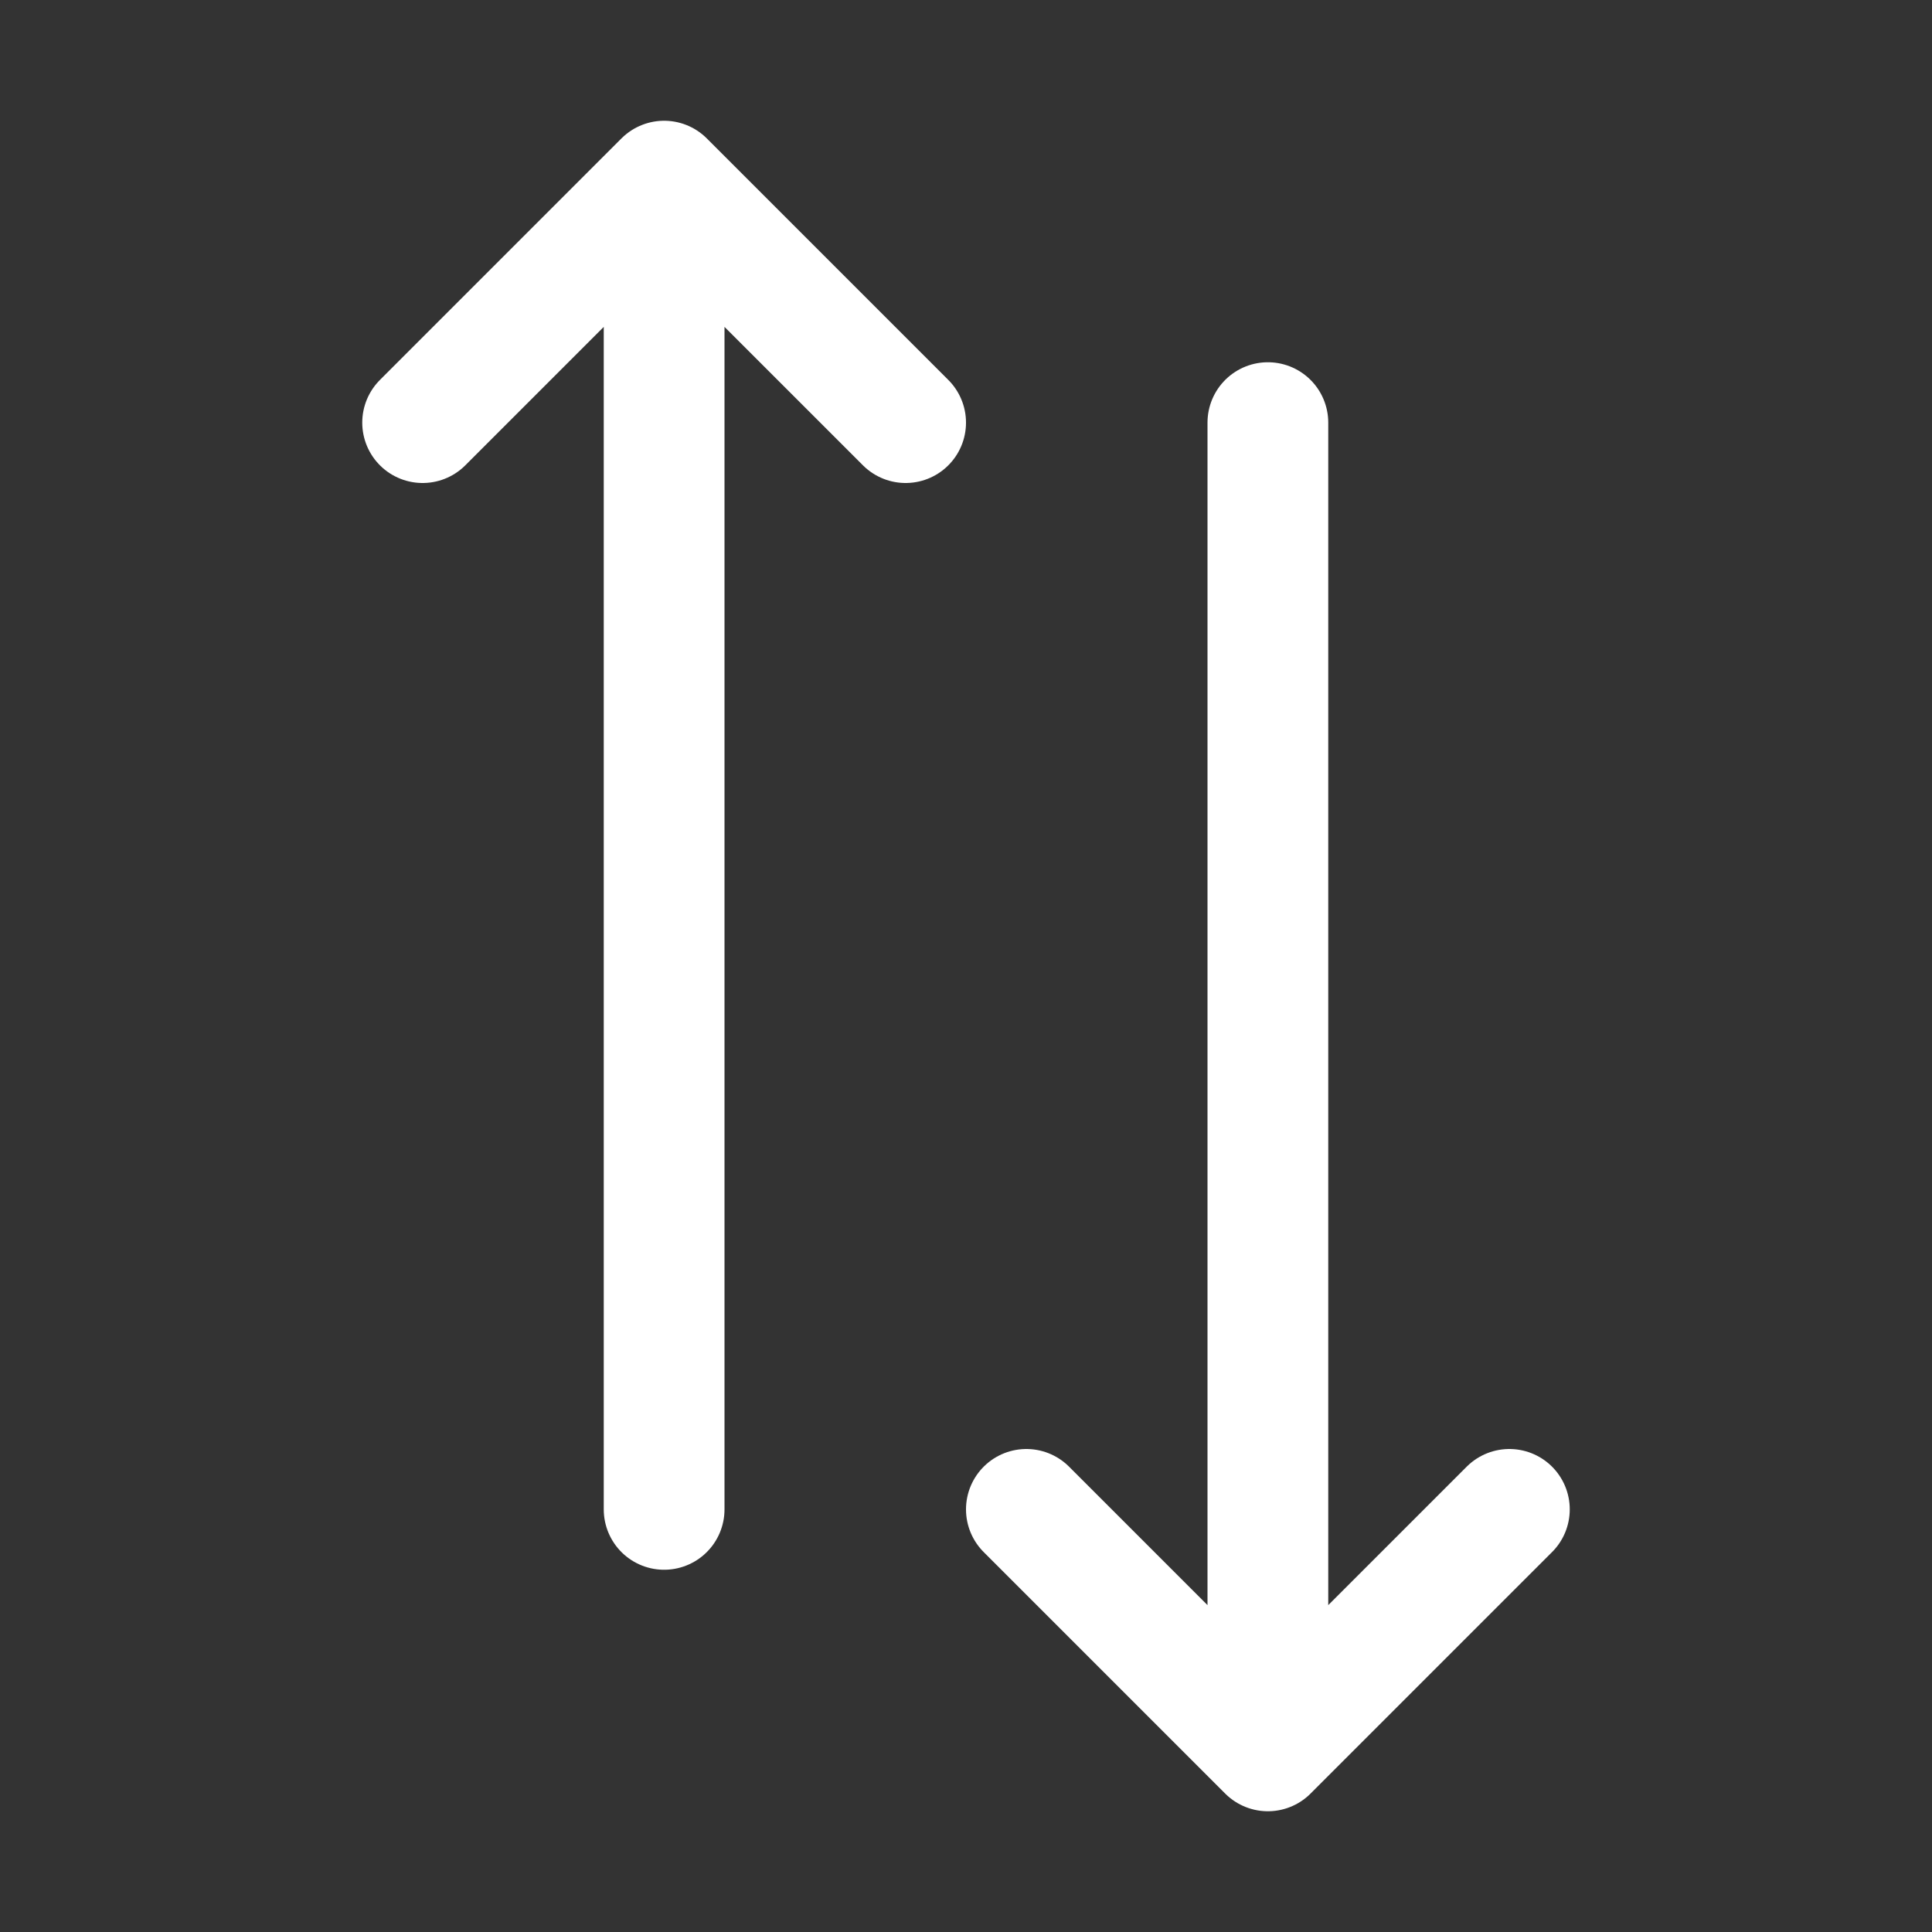 <svg viewBox="0 0 32 32" xml:space="preserve" xmlns="http://www.w3.org/2000/svg" enable-background="new 0 0 32 32"><rect x="0" y="0" width="32" height="32" fill="#333333" stroke="none"/><path d="m25 25-4 4-4-4M21 29V7M15 7l-4-4-4 4M11 3v22" fill="none" stroke="#ffffff" stroke-width="2" stroke-linecap="round" stroke-linejoin="round" stroke-miterlimit="10" class="stroke-000000"></path></svg>